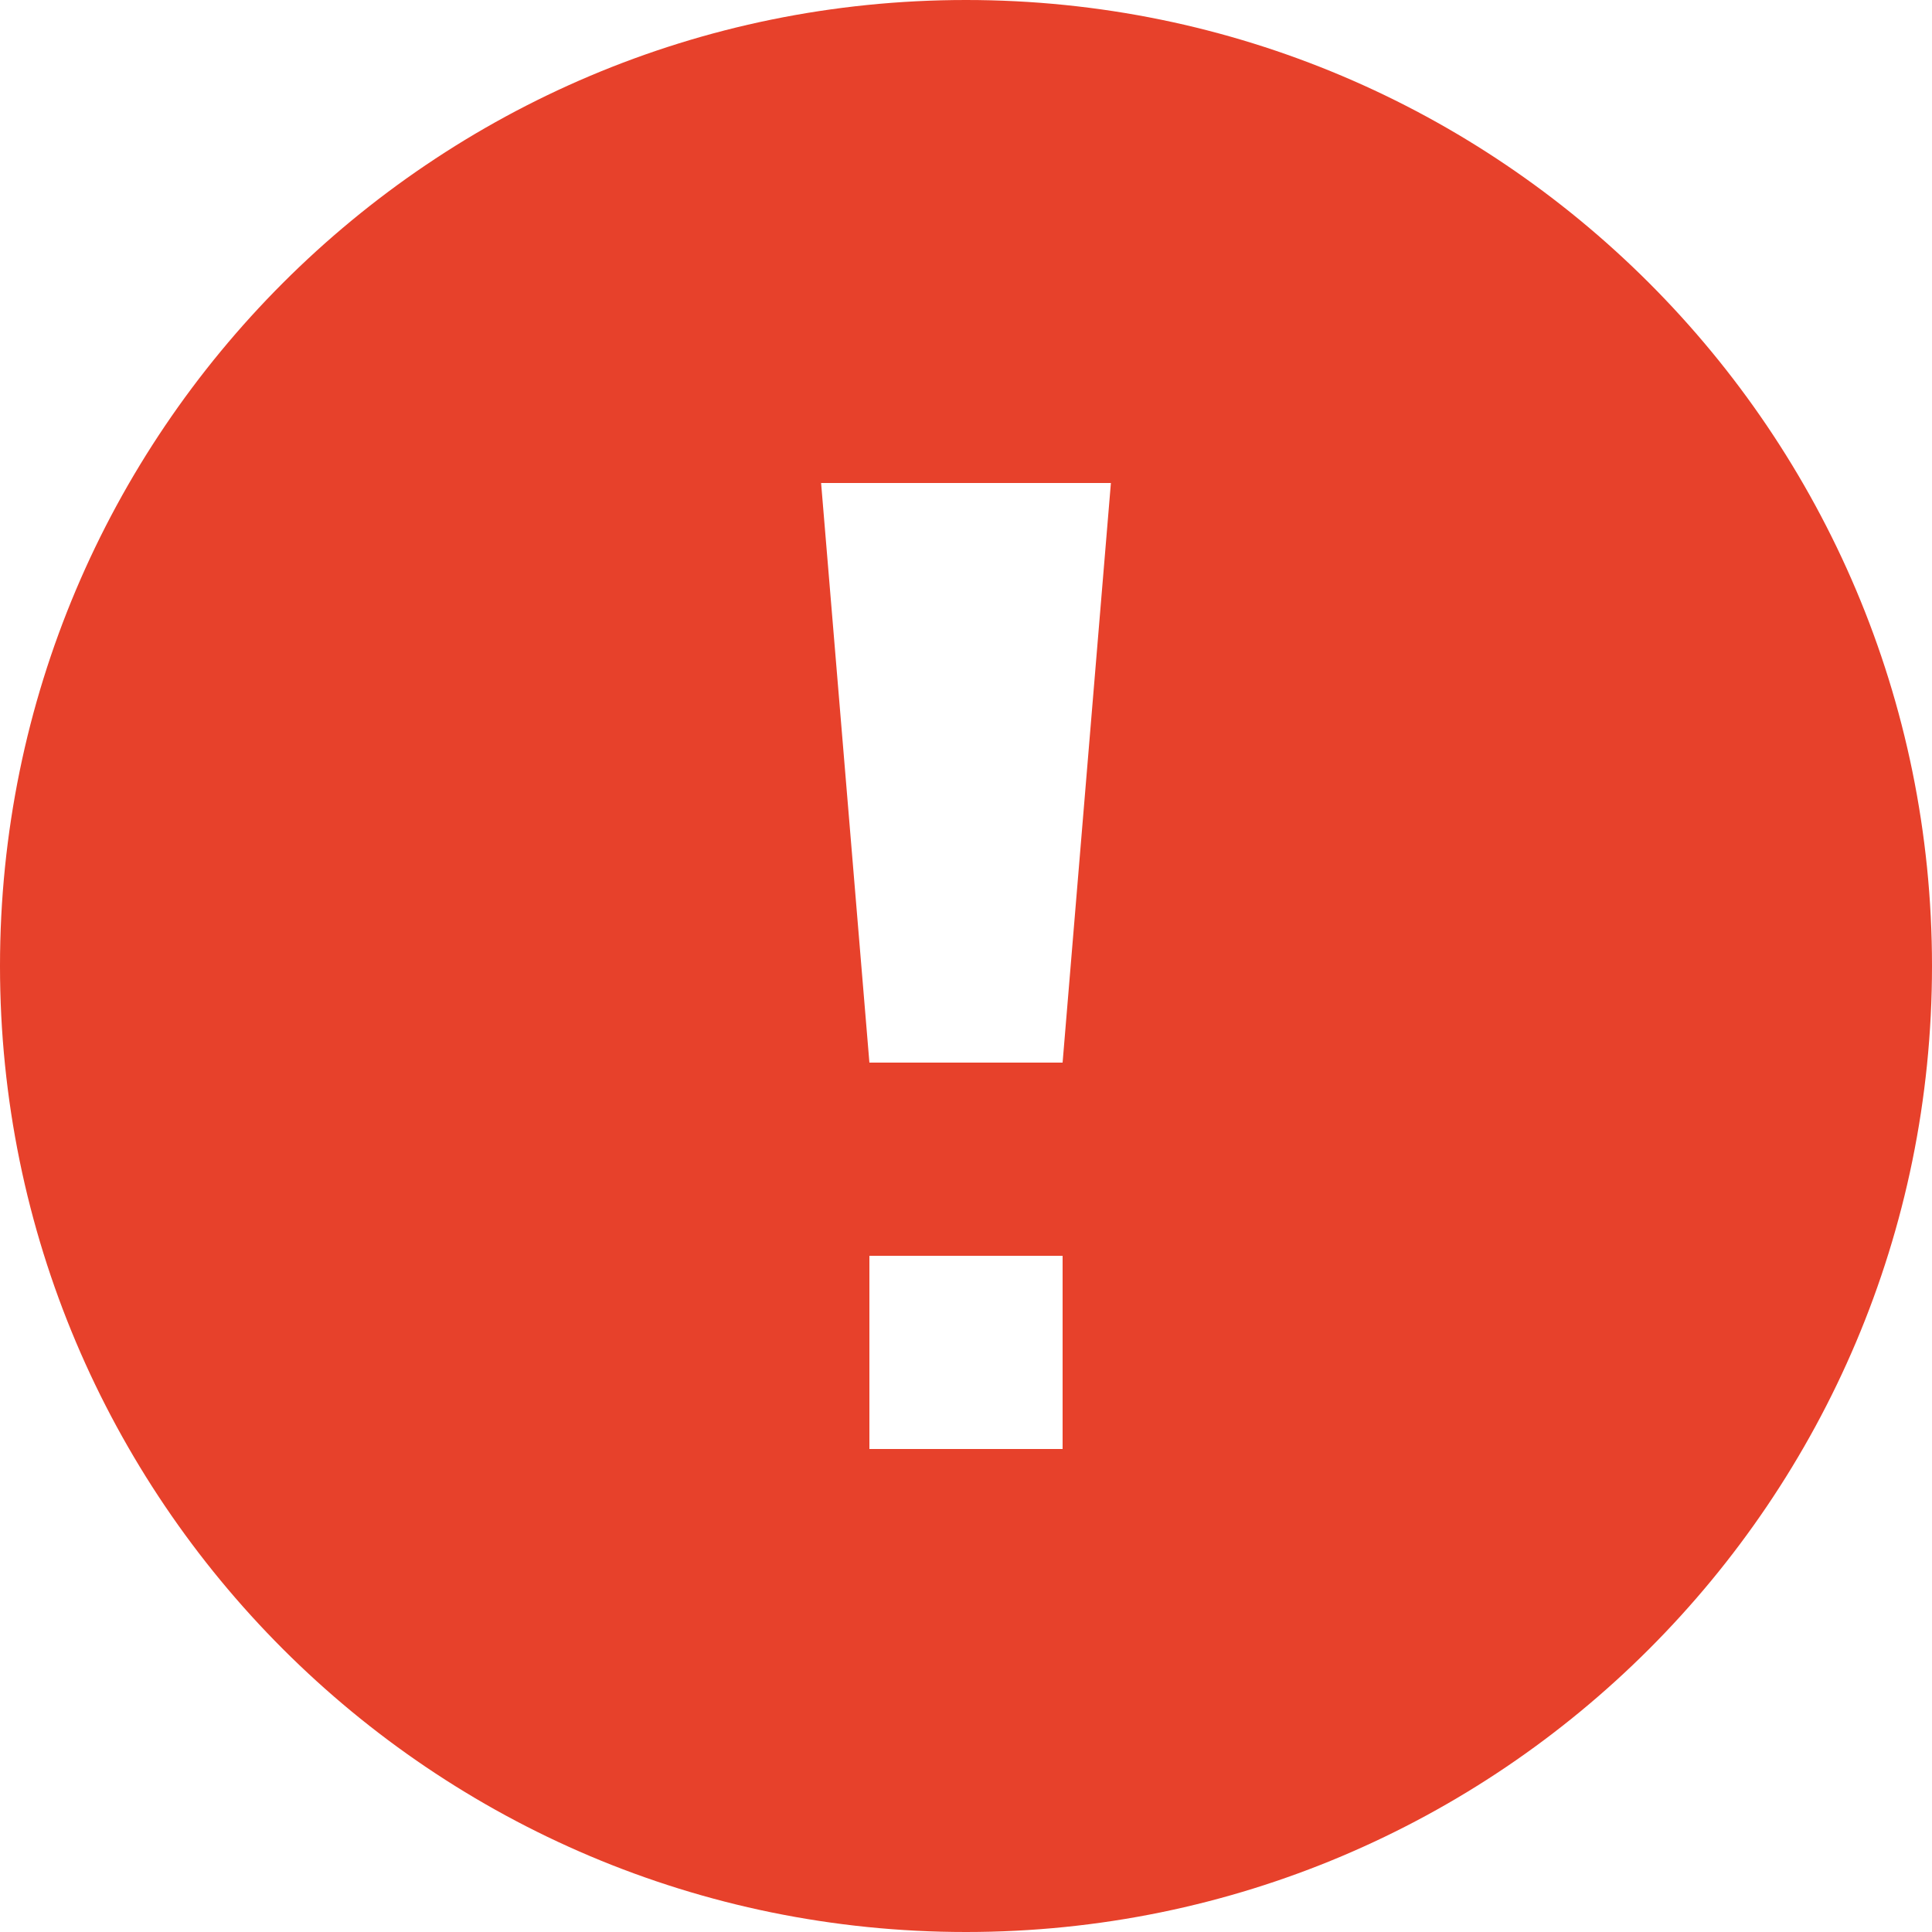 <svg width="28" height="28" viewBox="0 0 28 28" fill="none" xmlns="http://www.w3.org/2000/svg">
<path d="M14 0C6.268 0 0 6.268 0 14C0 21.732 6.268 28 14 28C21.732 28 28 21.732 28 14C28 6.268 21.732 0 14 0ZM15.4 21H12.6V18.2H15.4V21ZM15.4 15.4H12.6L11.9 7H16.1L15.4 15.4Z" fill="#E7412B"/>
</svg>
